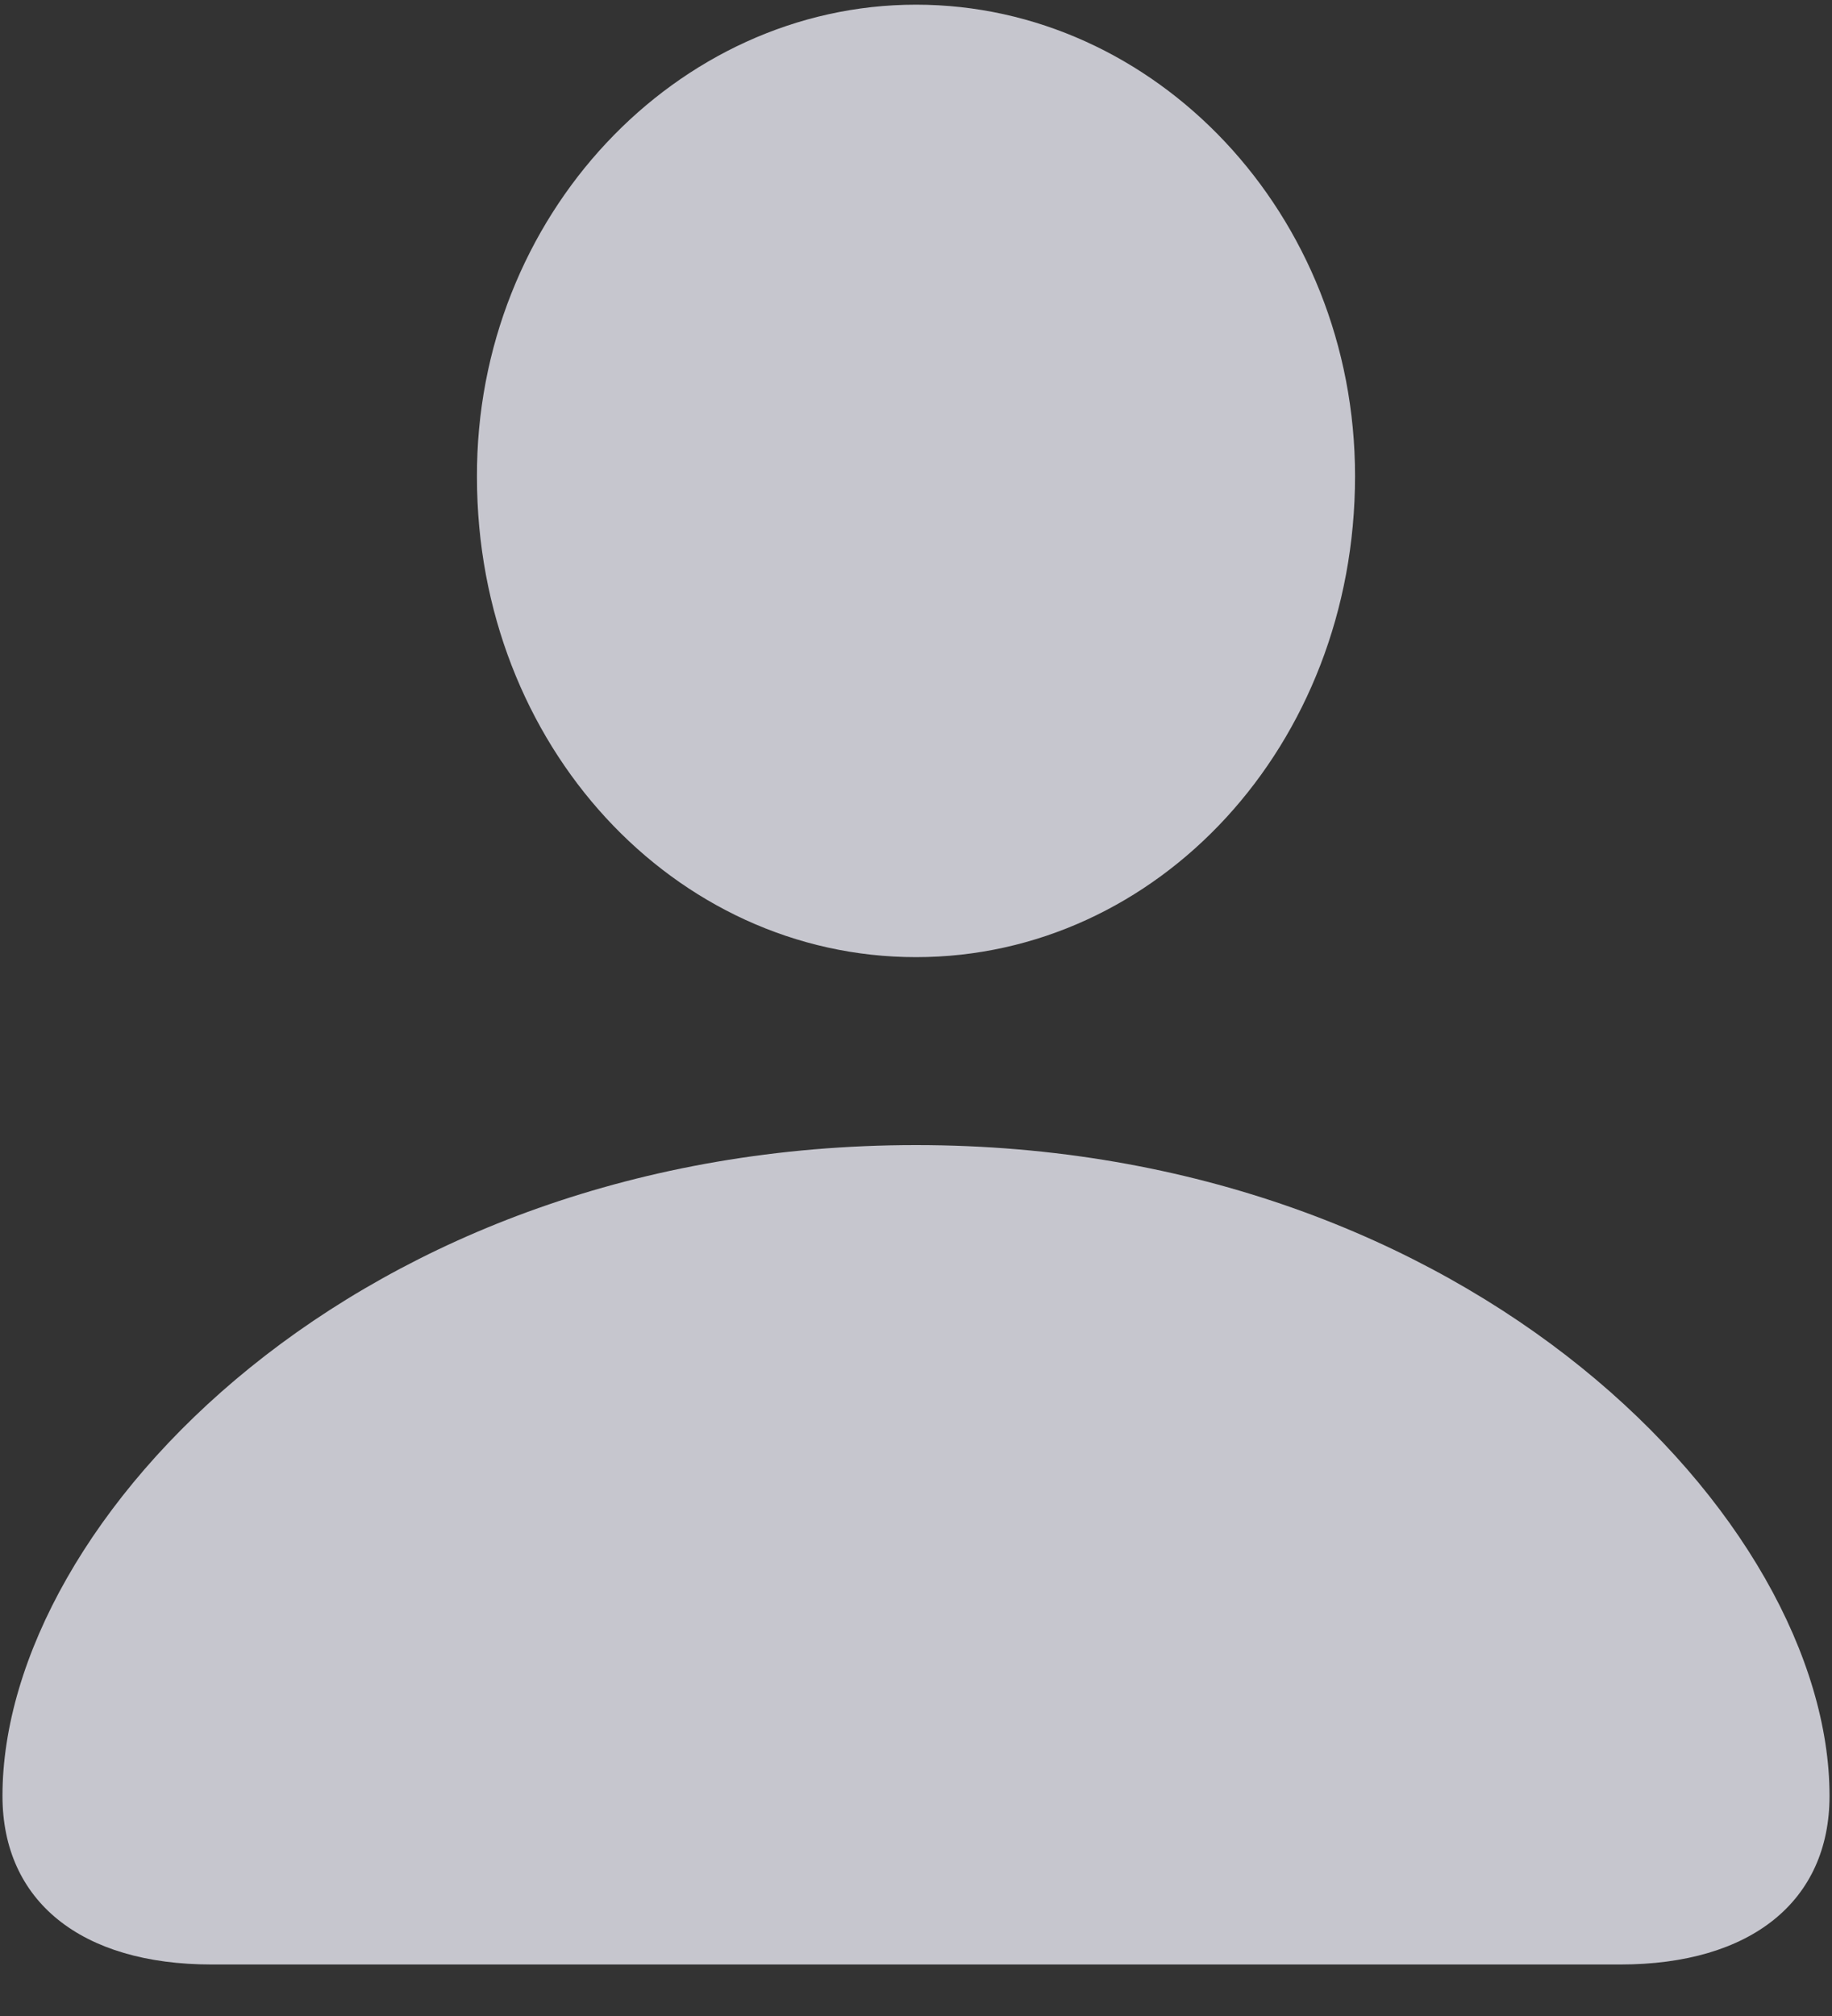 <svg width="20" height="22" viewBox="0 0 20 22" fill="none" xmlns="http://www.w3.org/2000/svg">
<rect x="0" y="0" width="20" height="22" fill="#333333" stroke="none"/>
<path d="M10 10.445C12.637 10.445 14.793 8.137 14.793 5.195C14.793 2.336 12.613 0.051 10 0.051C7.387 0.051 5.195 2.359 5.207 5.207C5.207 8.137 7.363 10.445 10 10.445ZM2.312 21.438H17.688C19.117 21.438 19.973 20.746 19.973 19.598C19.973 16.598 16.07 12.496 10 12.496C3.918 12.496 0.027 16.598 0.027 19.598C0.027 20.746 0.883 21.438 2.312 21.438Z" fill="#EBEBF5" fill-opacity="0.8"/>
</svg>
